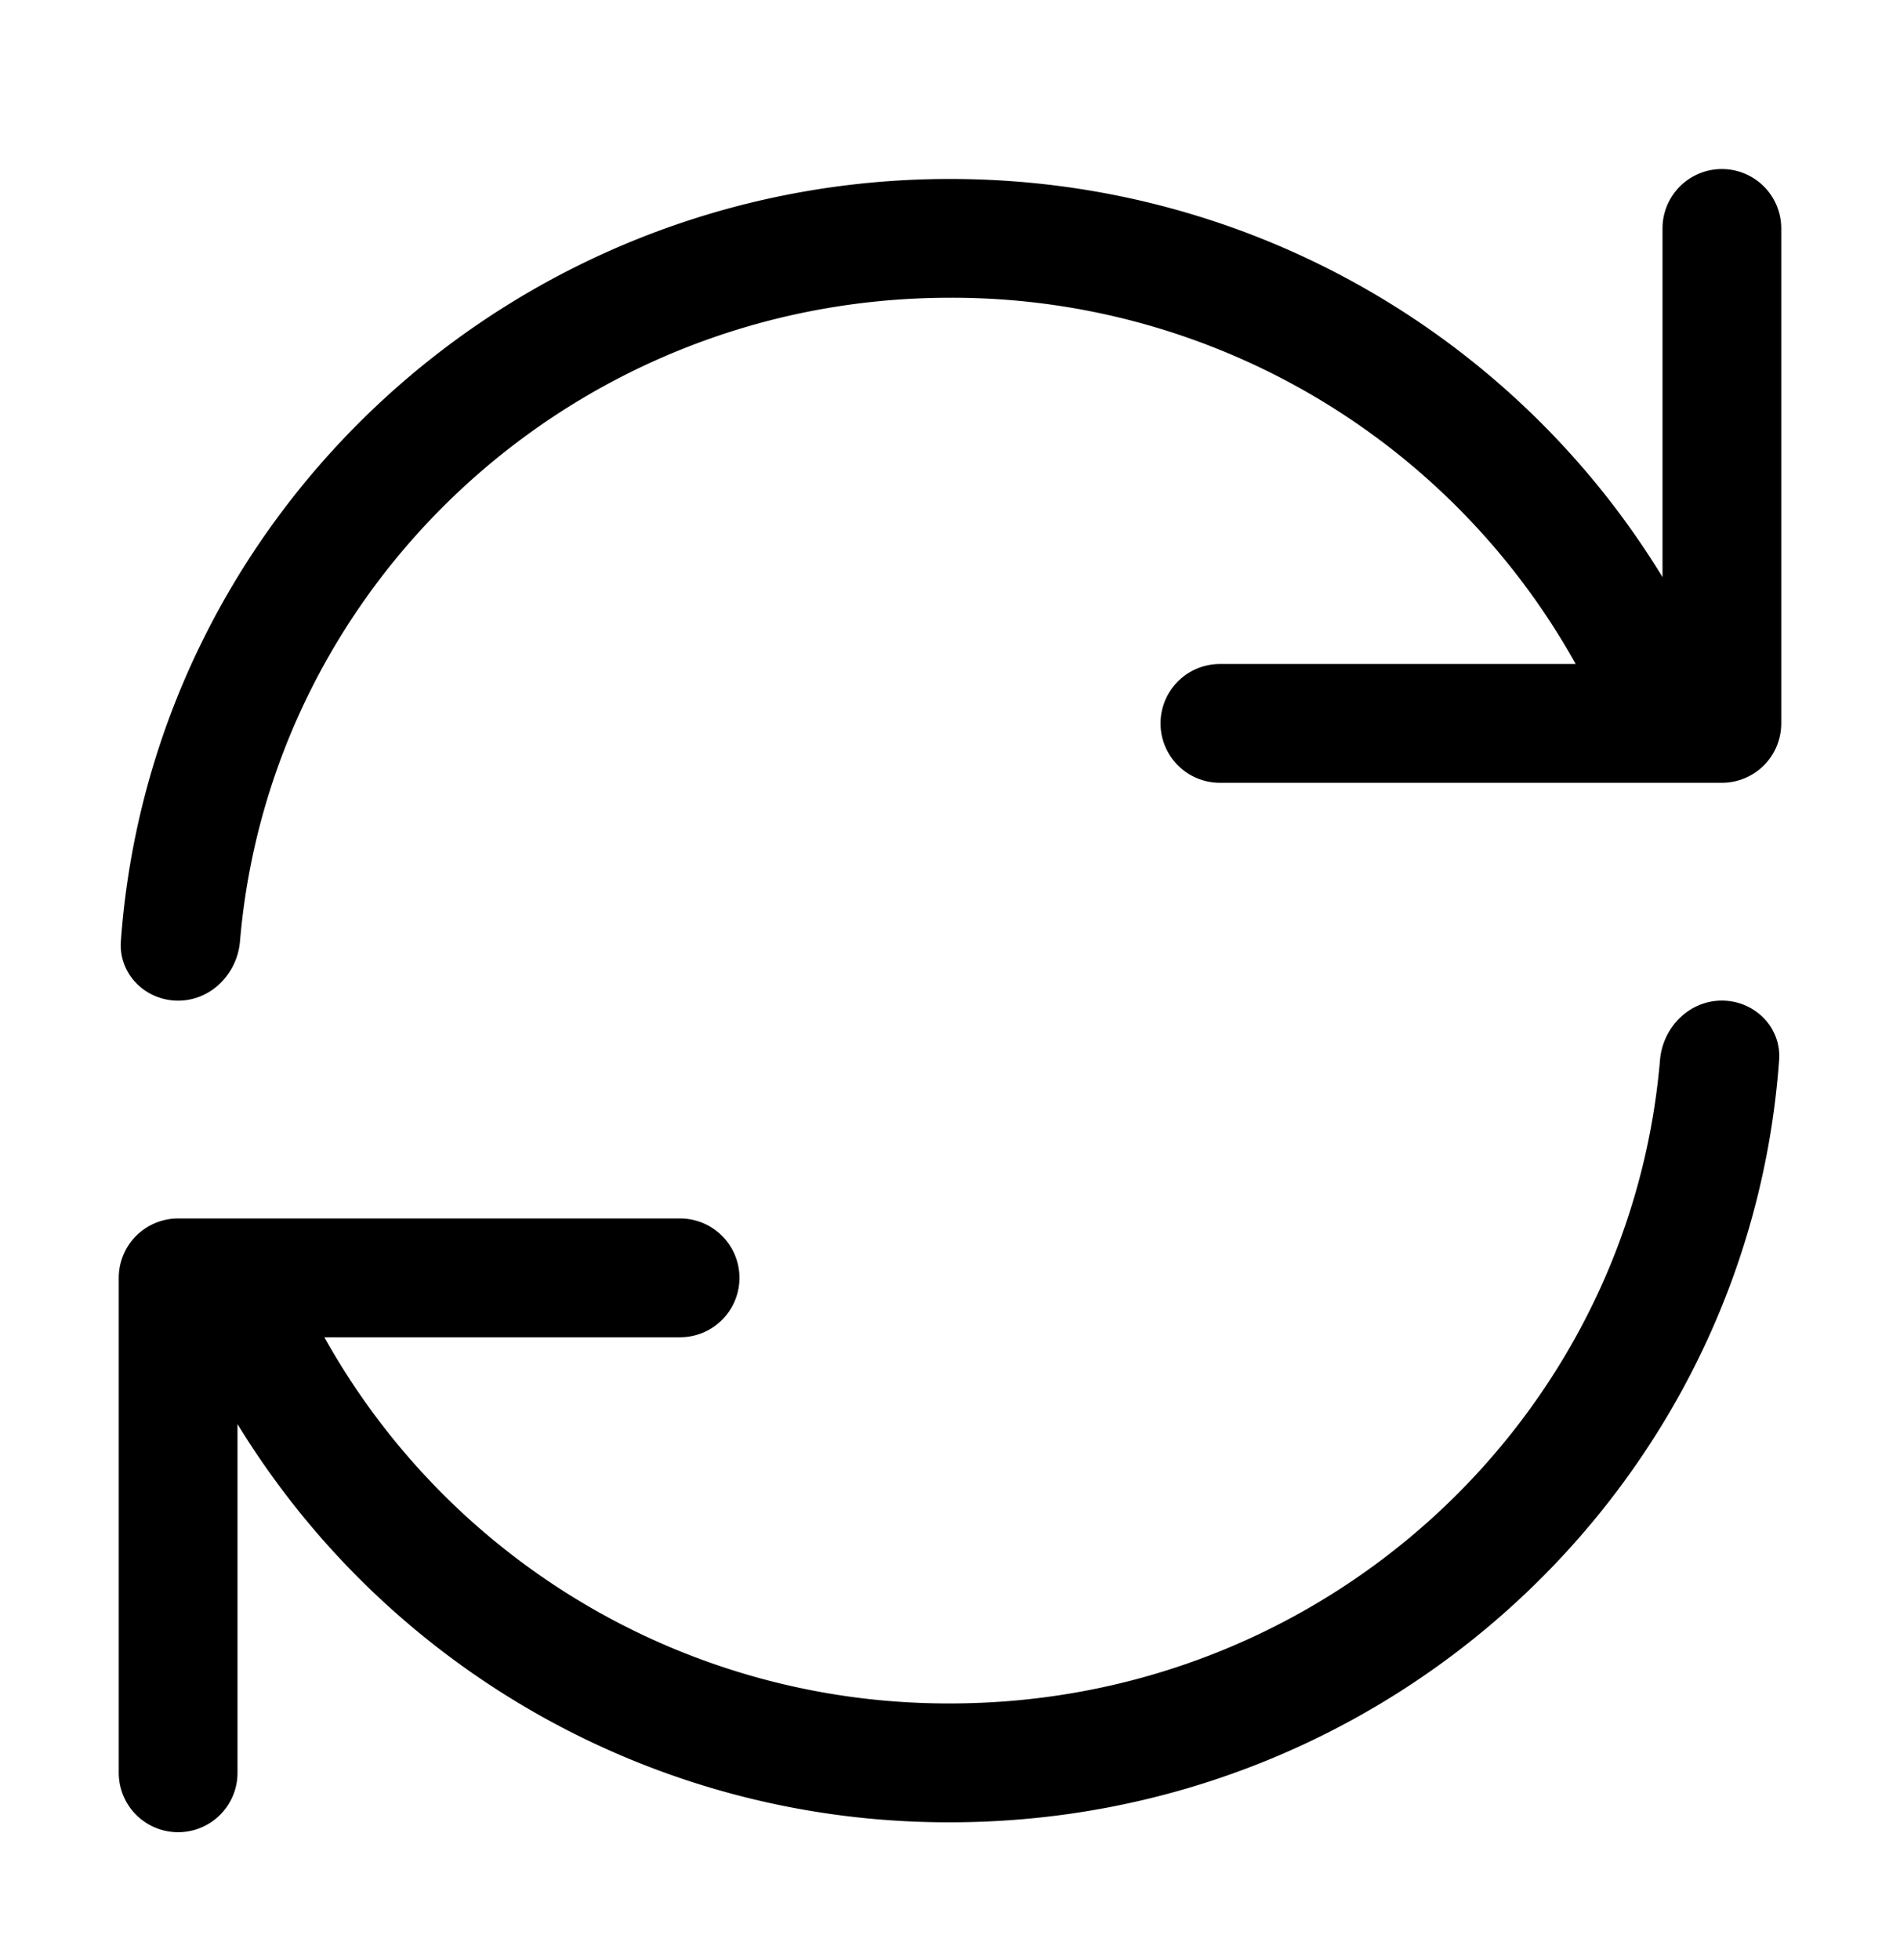 <svg xmlns="http://www.w3.org/2000/svg" width="32" height="33" viewBox="0 0 32 33">
  <path fill-rule="evenodd" d="M28 9.716v-5.87a1 1 0 1 1 2 0v8.333a1 1 0 0 1-1 1h-8.454a1 1 0 1 1 0-2h5.992A12.024 12.024 0 0 0 16 5.013c-6.297 0-11.443 4.776-11.958 10.834-.046.55-.49 1-1.042 1s-1.004-.45-.964-1.001C2.555 8.663 8.62 3.013 16 3.013c5.089 0 9.548 2.683 12 6.703Zm1 7.13c.552 0 1.004.45.964 1C29.445 25.03 23.38 30.68 16 30.68a14.03 14.03 0 0 1-12-6.704v5.871a1 1 0 1 1-2 0v-8.333a1 1 0 0 1 1-1h8.454a1 1 0 0 1 0 2H5.463A12.027 12.027 0 0 0 16 28.679c6.297 0 11.443-4.776 11.958-10.833.047-.55.49-1 1.042-1Z" clip-rule="evenodd"/>
</svg>
